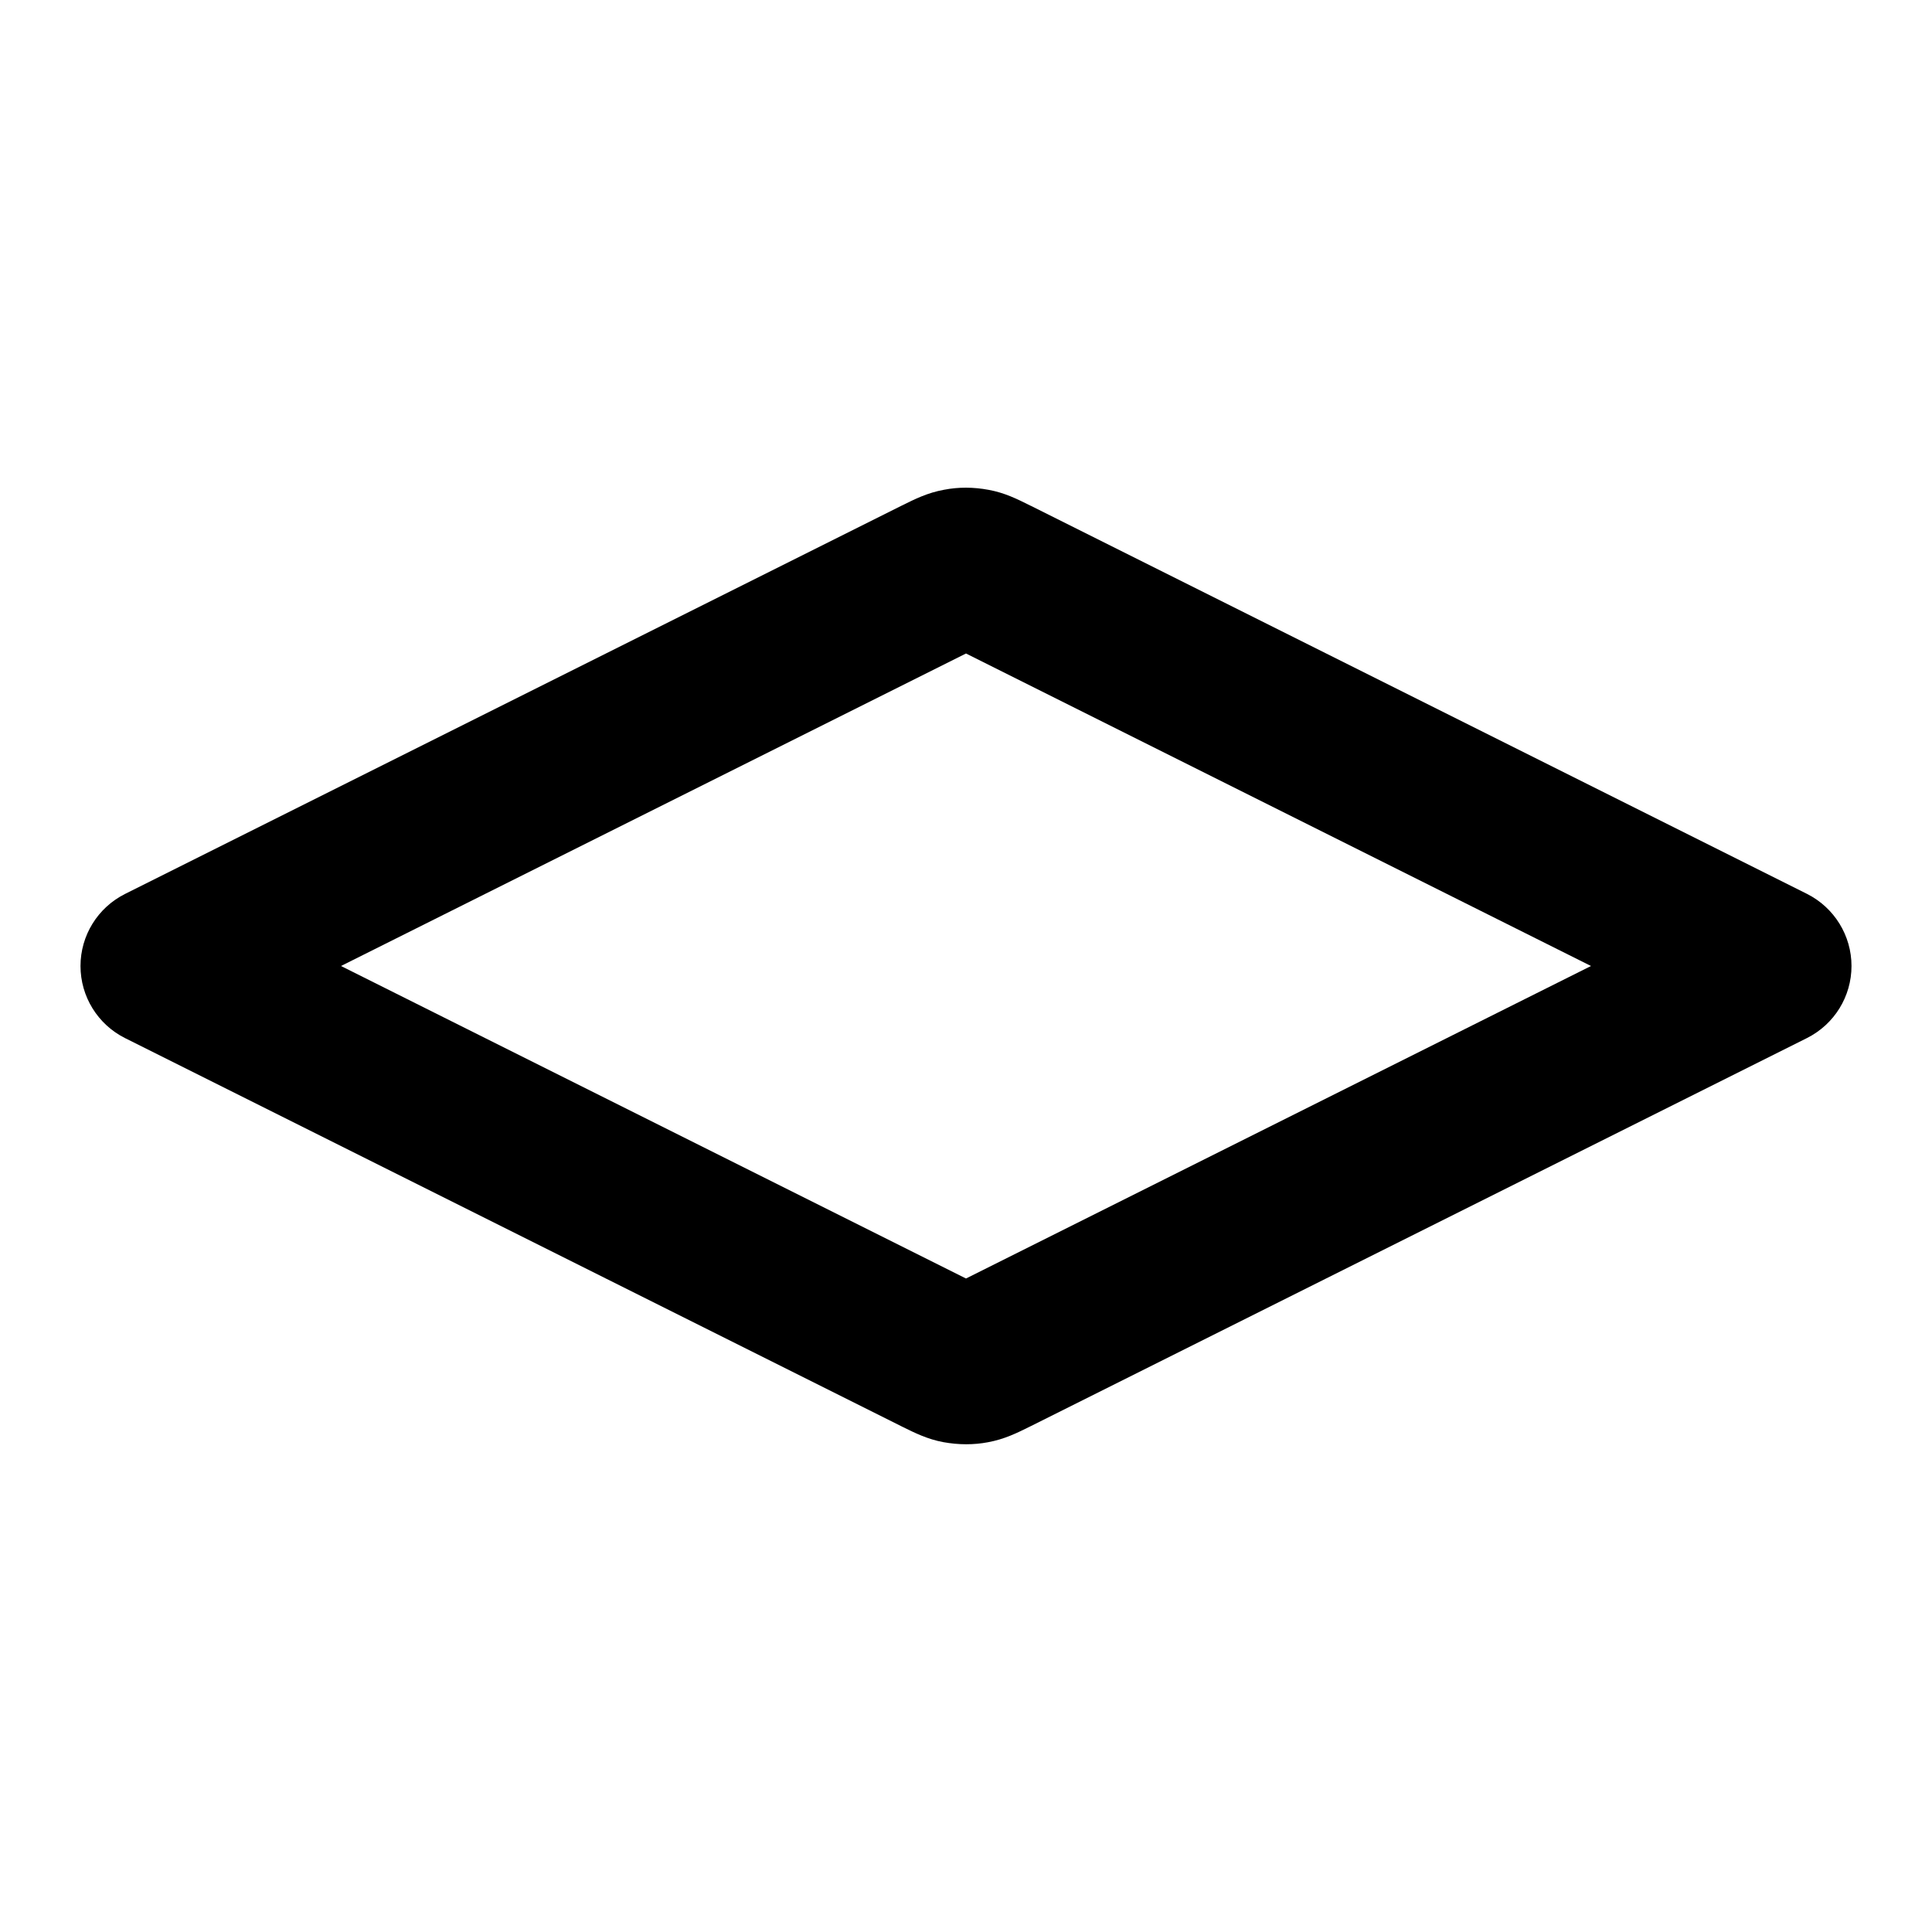 <?xml version="1.0" encoding="iso-8859-1"?>
<!-- Generator: Adobe Illustrator 27.4.0, SVG Export Plug-In . SVG Version: 6.00 Build 0)  -->
<svg version="1.1" id="Layer_1" xmlns="http://www.w3.org/2000/svg" xmlns:xlink="http://www.w3.org/1999/xlink" x="0px" y="0px"
	 viewBox="0 0 24 24" style="enable-background:new 0 0 24 24;" xml:space="preserve">
<g>
	<path d="M12.002,17.941c-0.094,0-0.188-0.009-0.283-0.026c-0.198-0.037-0.351-0.113-0.513-0.193l-9.654-4.827
		C1.214,12.725,1,12.379,1,12s0.214-0.725,0.553-0.895l9.642-4.821c0.176-0.087,0.325-0.162,0.532-0.2
		c0.179-0.035,0.368-0.034,0.554,0.001c0.2,0.037,0.349,0.111,0.521,0.197c0,0,0.003,0.001,0.003,0.001l9.642,4.821
		C22.786,11.275,23,11.621,23,12s-0.214,0.725-0.553,0.895l-9.642,4.821c-0.173,0.086-0.326,0.162-0.532,0.2
		C12.185,17.933,12.094,17.941,12.002,17.941z M4.236,12L12,15.882L19.764,12L12,8.118L4.236,12z"/>
</g>
</svg>
